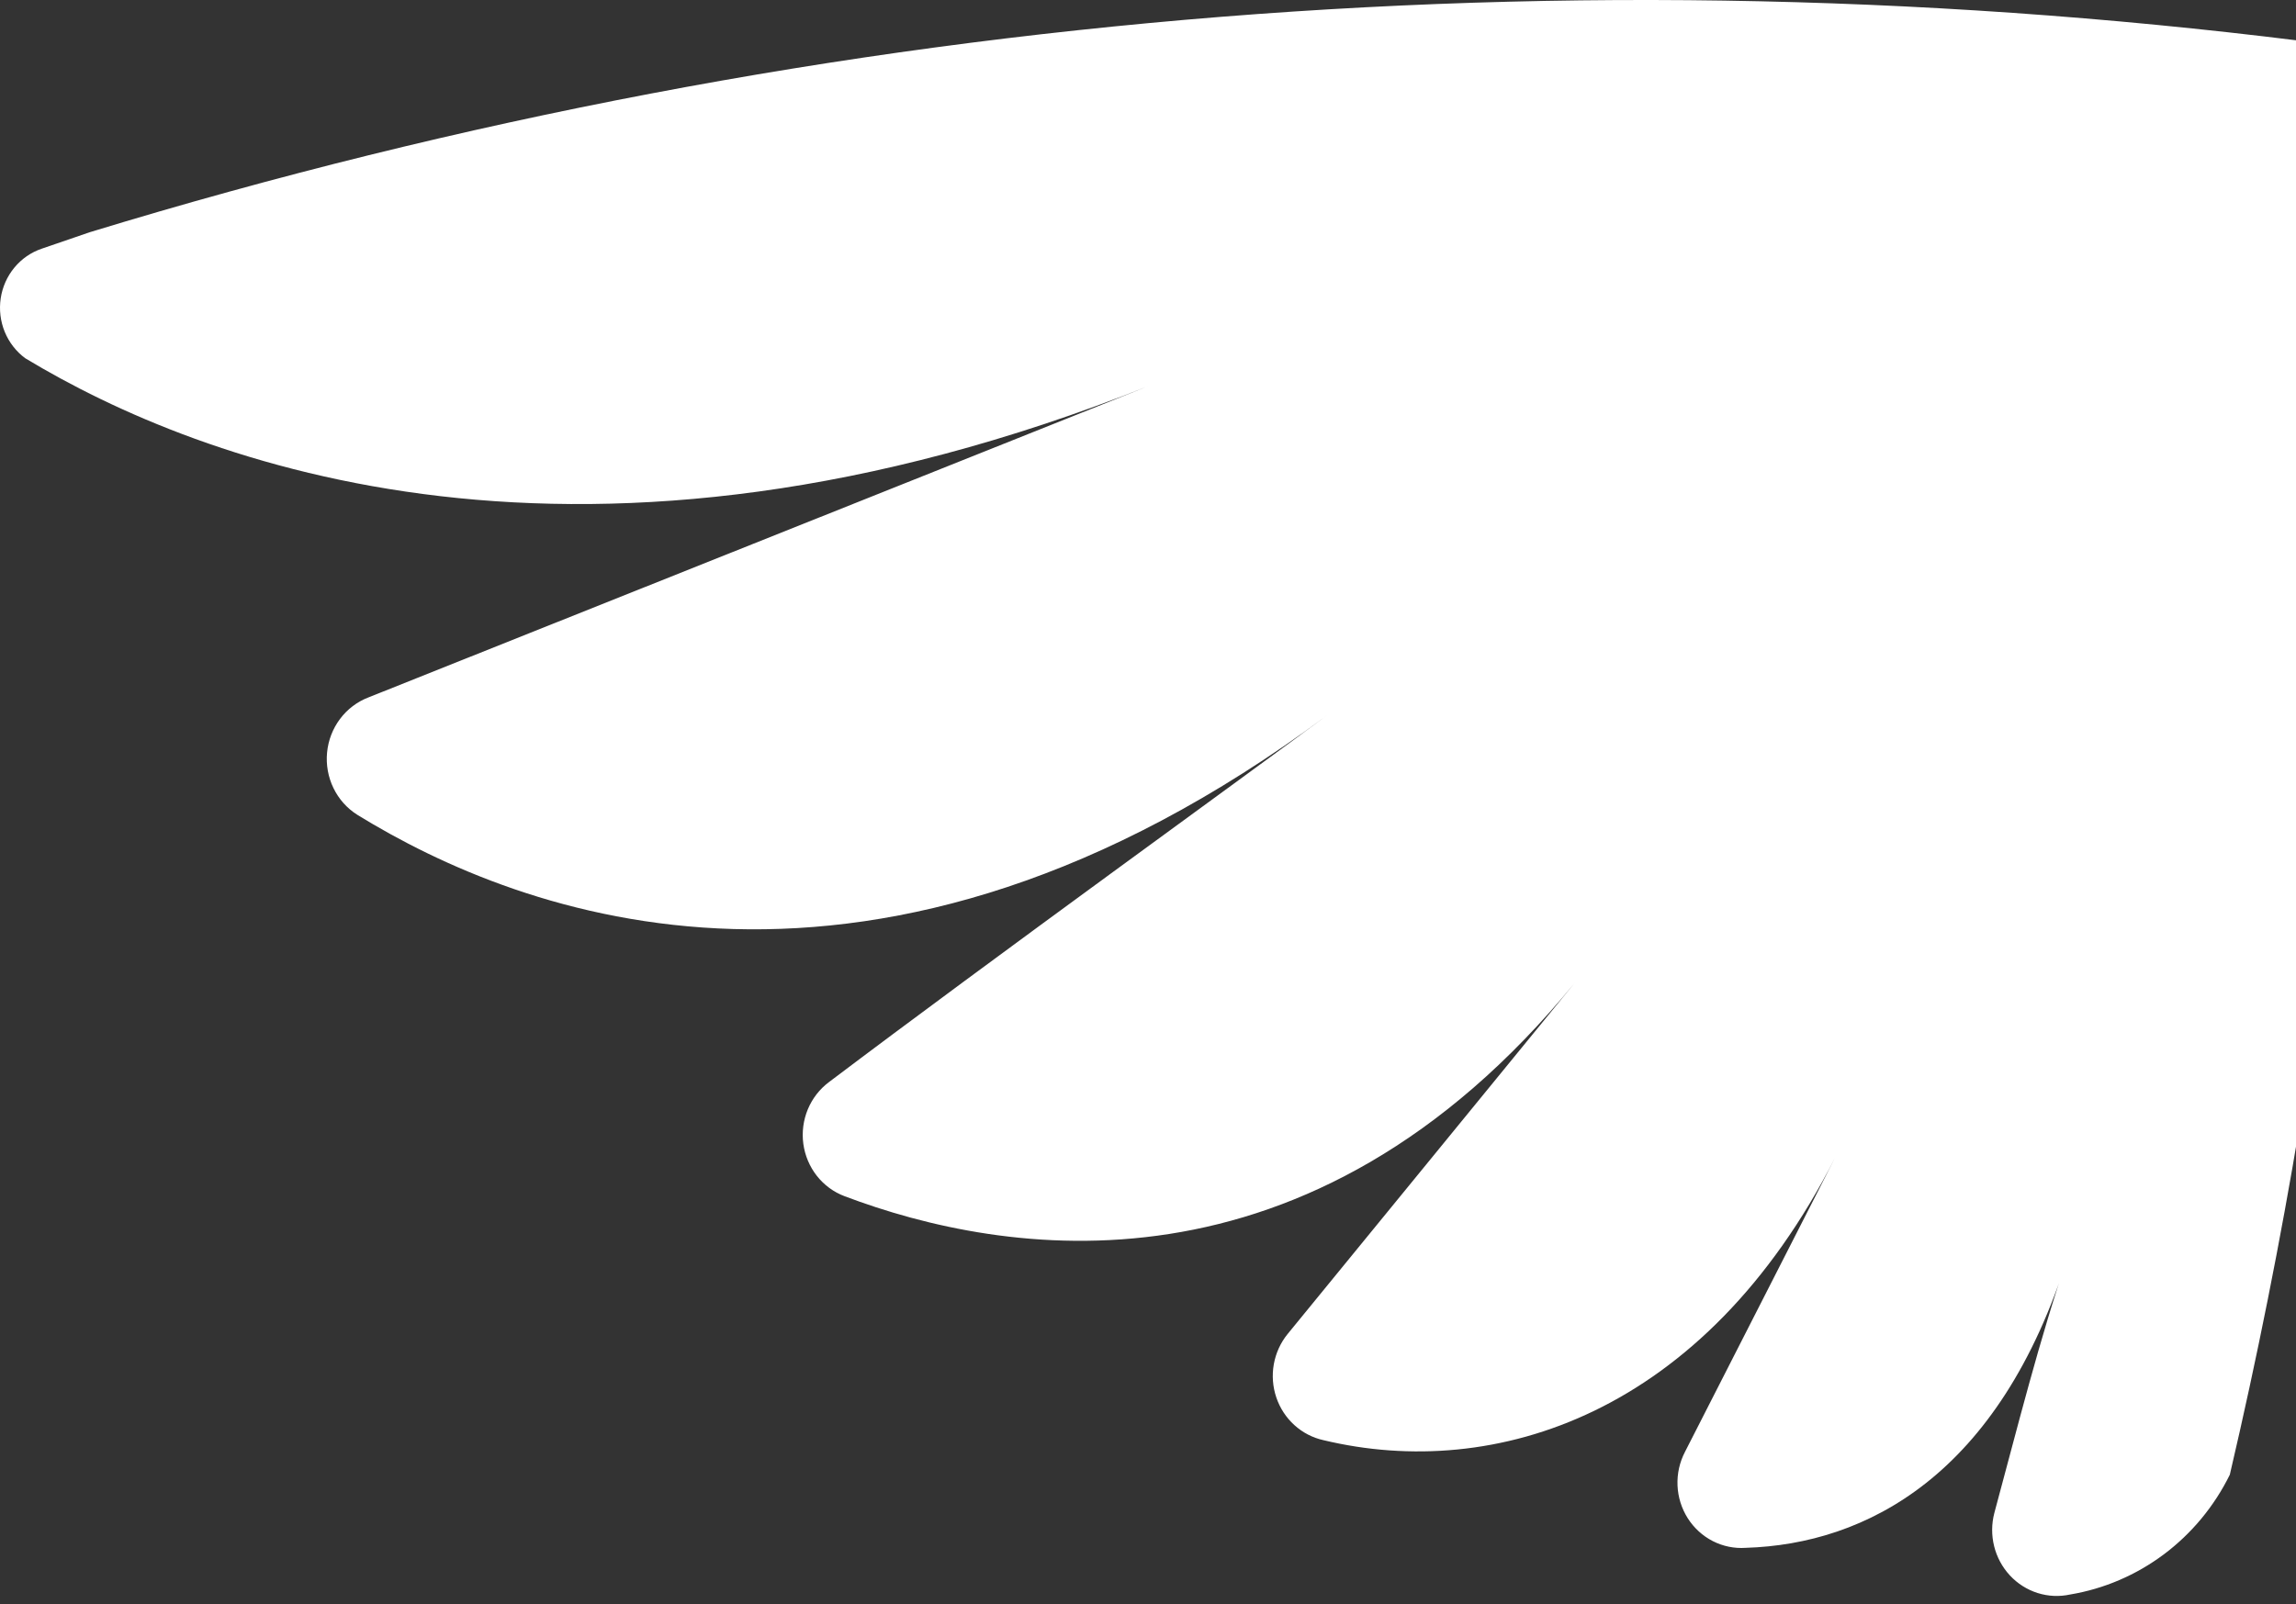 <svg width="176" height="123" viewBox="0 0 176 123" fill="none" xmlns="http://www.w3.org/2000/svg">
<rect x="0" y="0" width="176" height="123" fill="#333333" stroke="none"/>
<path d="M170.927 113.075C179.284 77.323 182.939 40.59 181.795 3.848C123.183 -4.269 63.553 0.489 6.879 17.806L3.195 19.07C2.379 19.347 1.655 19.849 1.101 20.52C0.546 21.192 0.184 22.007 0.054 22.875C-0.076 23.744 0.03 24.633 0.362 25.443C0.694 26.253 1.239 26.954 1.935 27.469C15.369 35.581 44.685 46.842 87.994 29.616L28.242 53.475C27.381 53.805 26.627 54.376 26.067 55.122C25.506 55.869 25.162 56.761 25.072 57.698C24.982 58.634 25.151 59.578 25.559 60.422C25.966 61.265 26.597 61.975 27.38 62.47C39.927 70.2 66.981 80.651 101.707 54.859C95.737 59.297 76.053 73.517 63.552 82.965C62.834 83.499 62.272 84.222 61.924 85.057C61.577 85.893 61.458 86.809 61.58 87.708C61.702 88.607 62.061 89.456 62.618 90.163C63.175 90.869 63.909 91.408 64.742 91.721C76.916 96.326 100.308 100.287 120.715 75.354C111.619 86.496 104.389 95.324 98.699 102.291C98.159 102.957 97.796 103.754 97.644 104.606C97.493 105.457 97.559 106.334 97.836 107.152C98.112 107.969 98.59 108.7 99.224 109.274C99.857 109.848 100.624 110.245 101.451 110.427C114.581 113.576 130.627 108.471 140.655 88.787L129.157 111.334C128.748 112.123 128.552 113.01 128.59 113.903C128.628 114.796 128.899 115.663 129.375 116.413C129.851 117.162 130.514 117.768 131.296 118.167C132.078 118.566 132.95 118.744 133.822 118.682C143.011 118.396 153.273 113.171 158.543 96.255C156.351 102.577 154.579 109.735 152.876 116.01C152.658 116.846 152.653 117.725 152.862 118.563C153.071 119.402 153.487 120.171 154.069 120.798C154.652 121.426 155.382 121.889 156.19 122.145C156.998 122.402 157.856 122.441 158.683 122.261C161.288 121.827 163.755 120.768 165.883 119.172C168.011 117.575 169.74 115.486 170.927 113.075Z" fill="white"/>
</svg>
